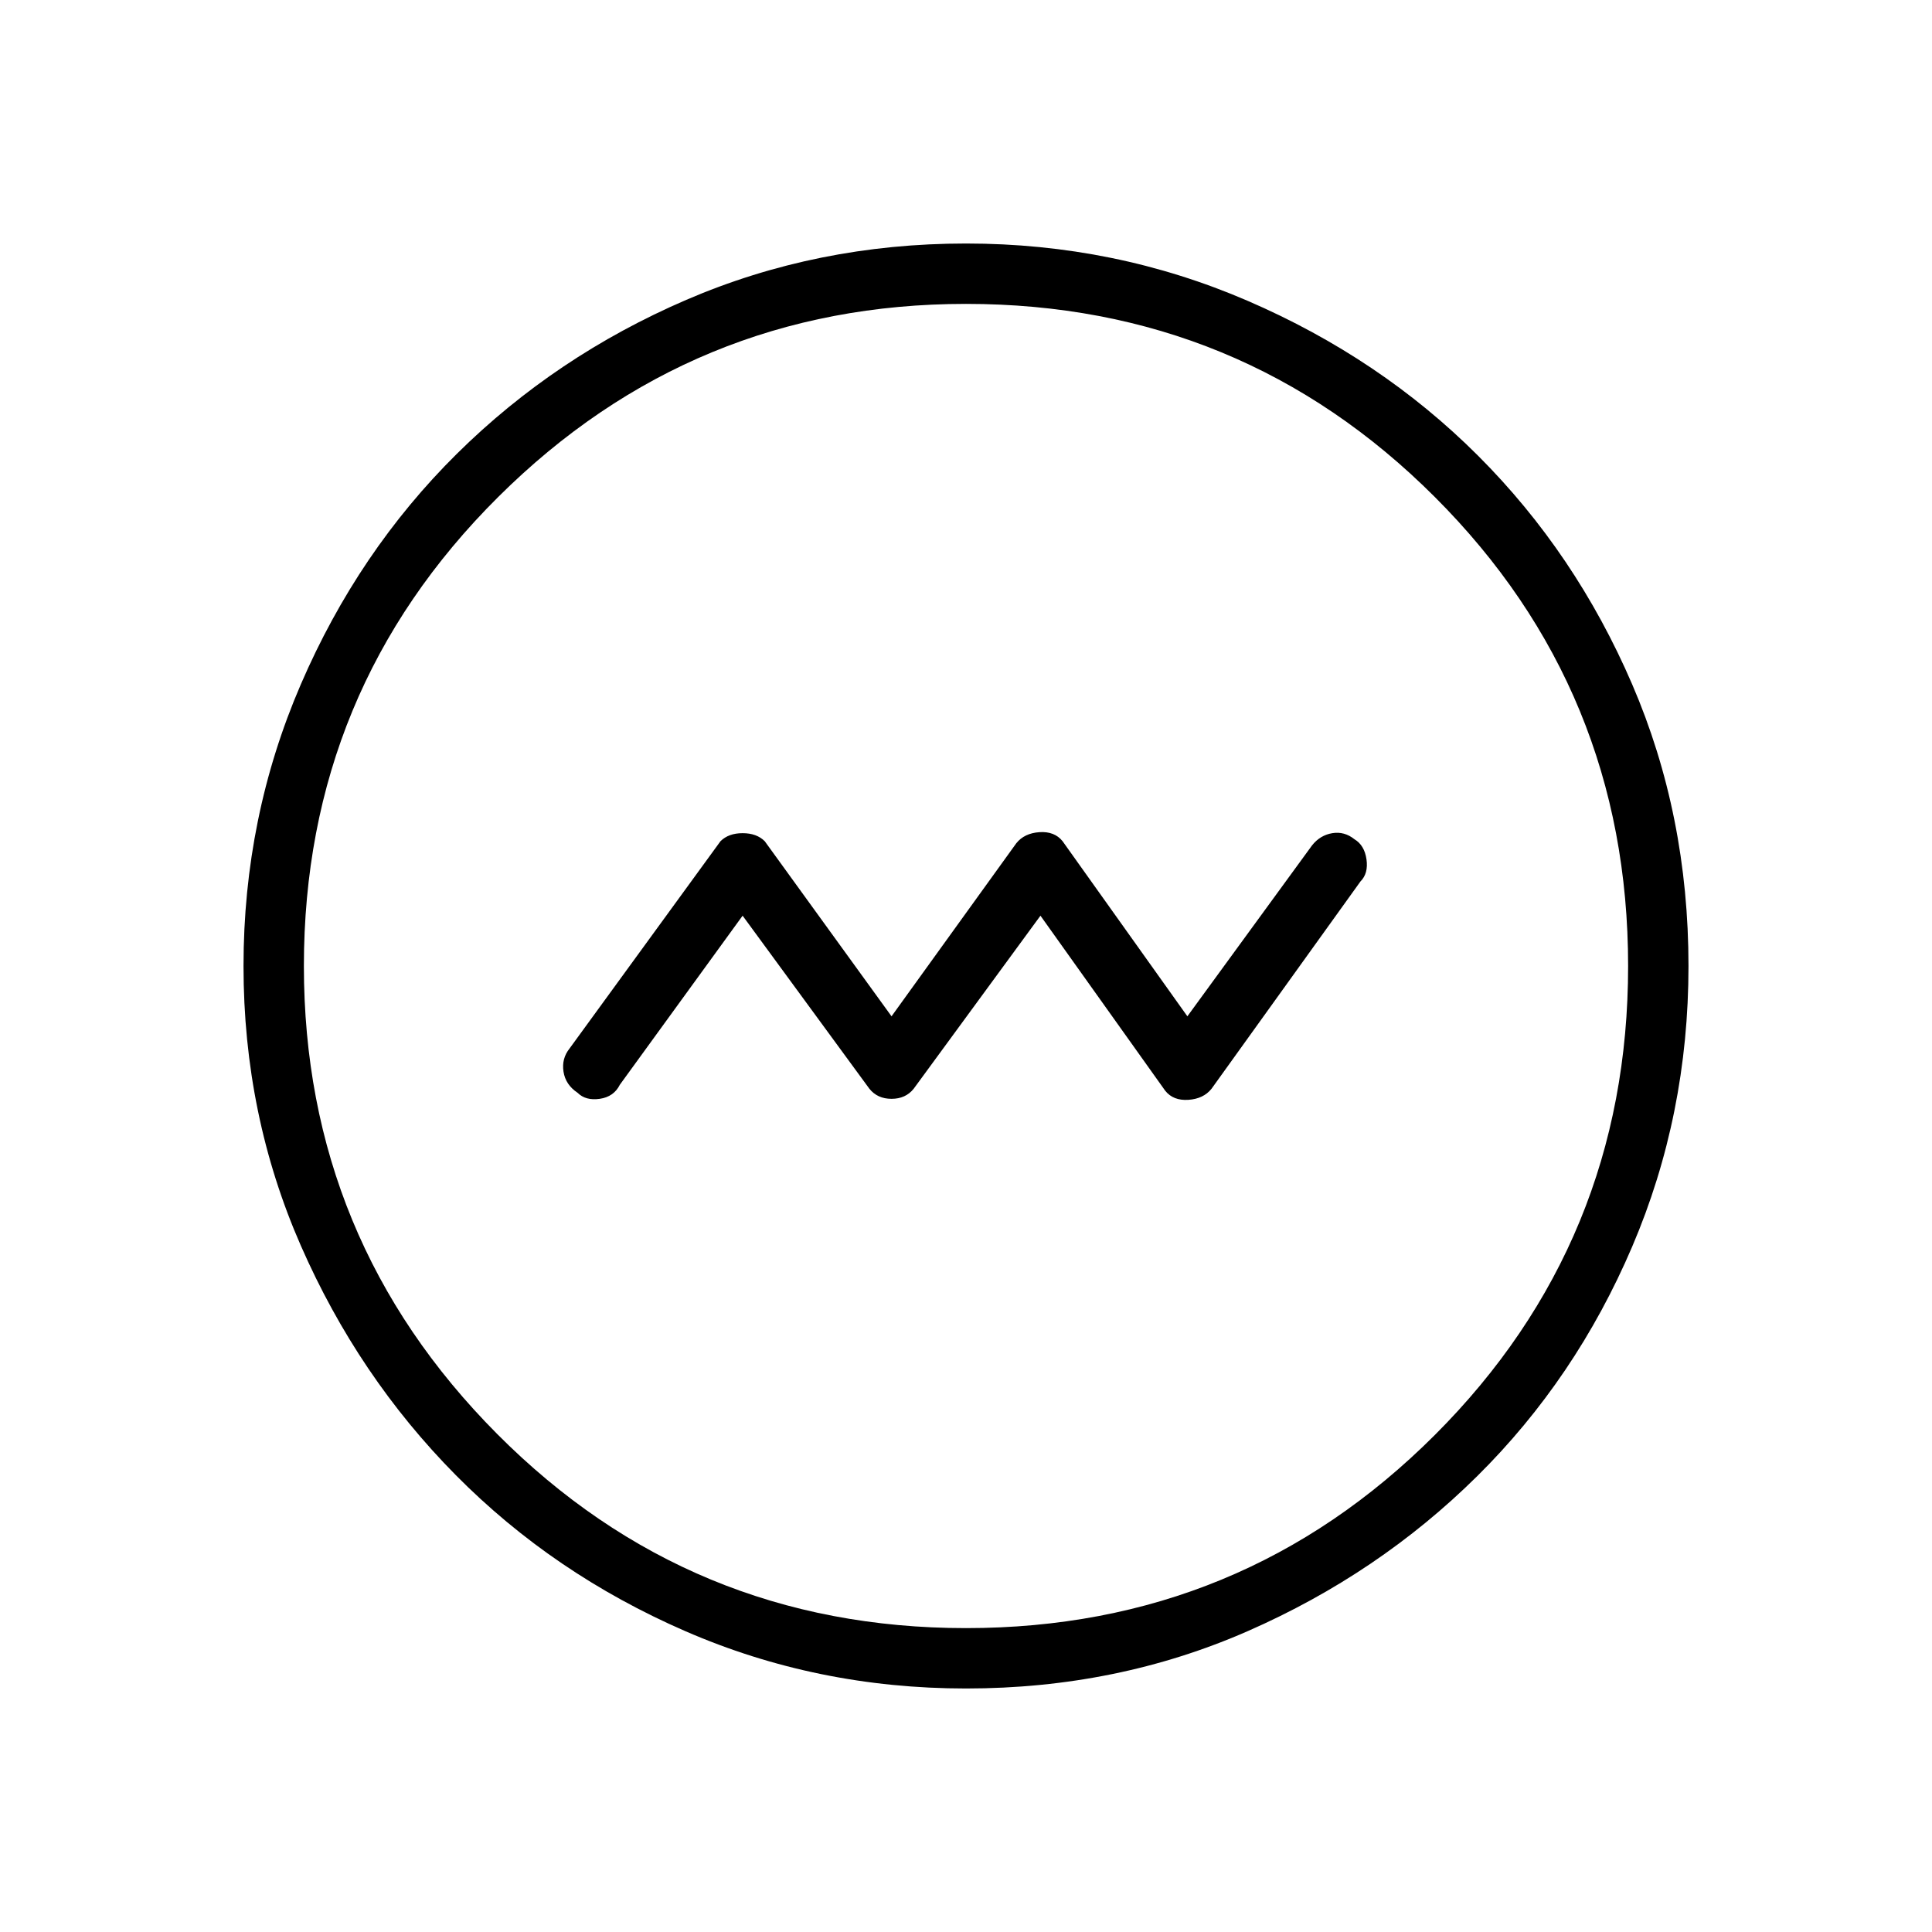 <svg xmlns="http://www.w3.org/2000/svg" height="48" width="48"><path d="m18.45 22.75 3.15 4.3q.2.25.55.25.35 0 .55-.25l3.15-4.3 3.1 4.35q.2.25.575.225.375-.025.575-.275l3.7-5.15q.2-.2.15-.55-.05-.35-.3-.5-.25-.2-.55-.15-.3.05-.5.3l-3.1 4.25-3.1-4.35q-.2-.25-.575-.225-.375.025-.575.275l-3.1 4.3L19 20.9q-.2-.2-.55-.2-.35 0-.55.2l-3.75 5.15q-.2.25-.15.575.05.325.35.525.2.2.55.15.35-.05.5-.35ZM24 41.95q-3.7 0-6.975-1.425-3.275-1.425-5.7-3.875-2.425-2.45-3.85-5.7Q6.05 27.7 6.05 24t1.425-7q1.425-3.3 3.875-5.725t5.7-3.825q3.25-1.4 6.95-1.4t7 1.425q3.3 1.425 5.725 3.85T40.55 17q1.4 3.25 1.4 7 0 3.7-1.4 6.975-1.4 3.275-3.85 5.7-2.45 2.425-5.7 3.85-3.25 1.425-7 1.425Zm0-1.5q6.85 0 11.65-4.8 4.8-4.8 4.8-11.65 0-6.85-4.8-11.65-4.8-4.8-11.65-4.8-6.8 0-11.625 4.8T7.55 24q0 6.8 4.8 11.625T24 40.45ZM24 24Z"/></svg>